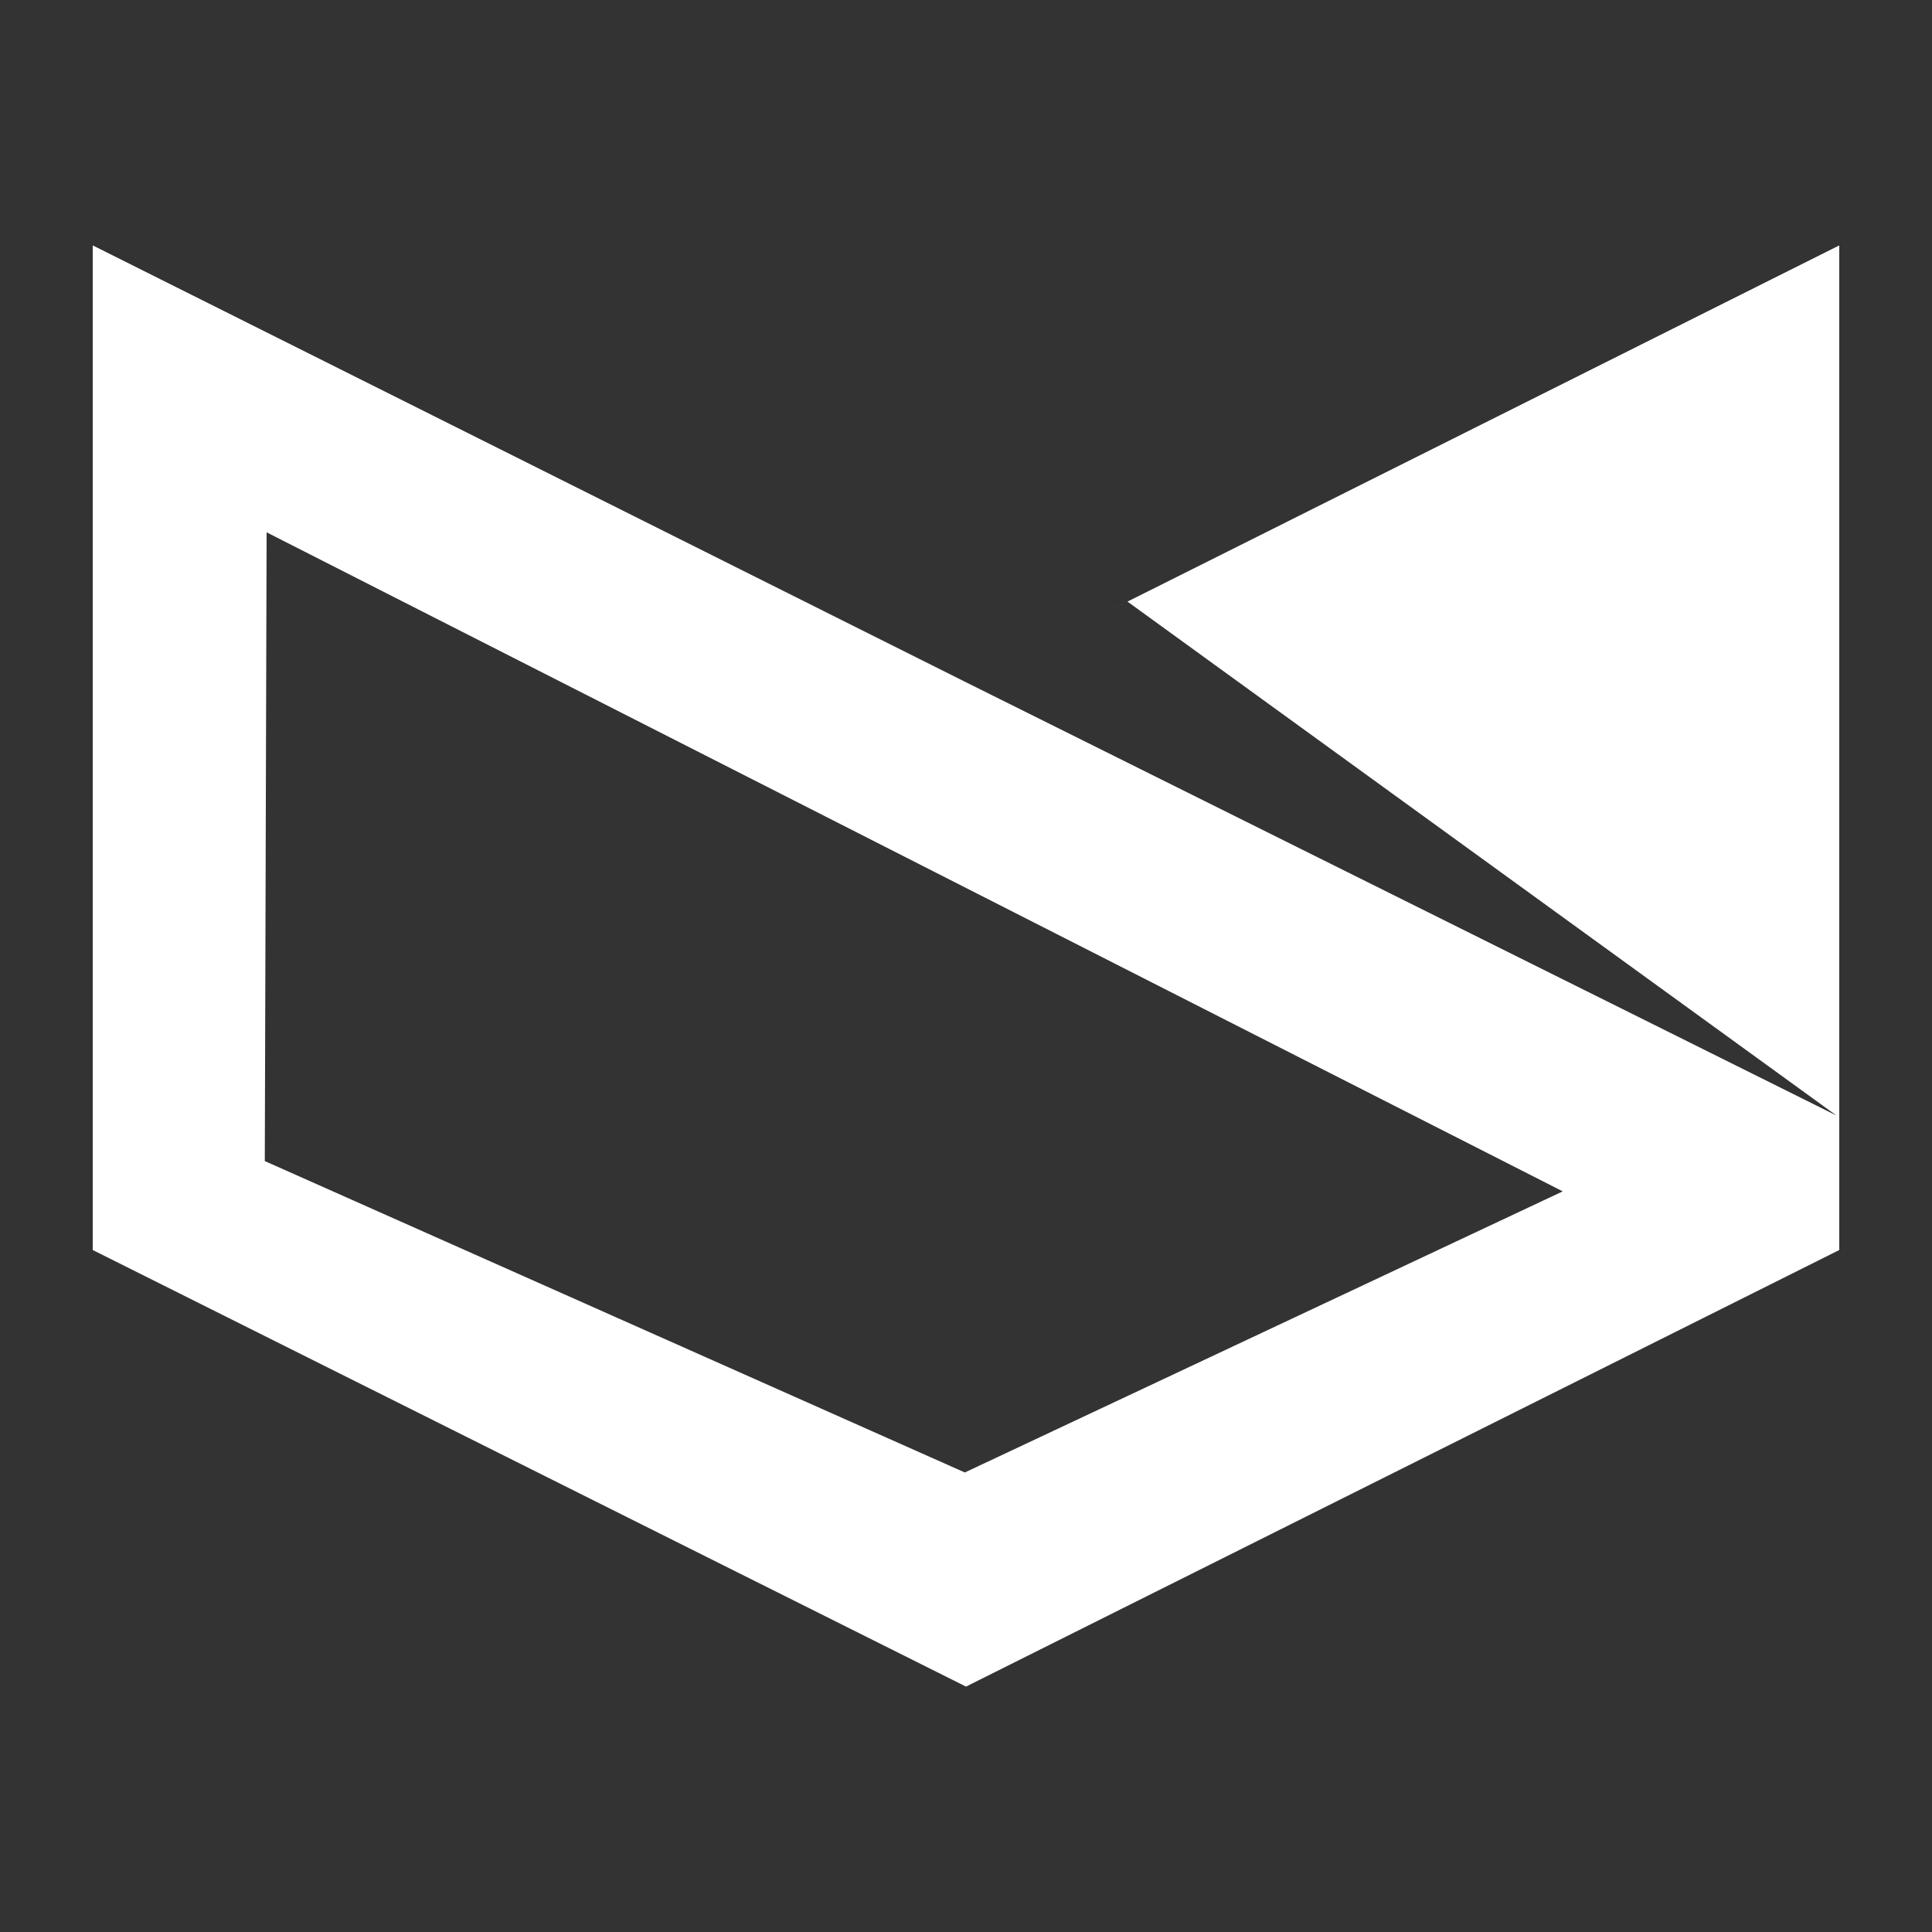 <?xml version="1.0" encoding="UTF-8" standalone="no"?>
<!DOCTYPE svg PUBLIC "-//W3C//DTD SVG 1.1//EN" "http://www.w3.org/Graphics/SVG/1.1/DTD/svg11.dtd">
<svg width="100%" height="100%" viewBox="0 0 100 100" version="1.1" xmlns="http://www.w3.org/2000/svg" xmlns:xlink="http://www.w3.org/1999/xlink" xml:space="preserve" xmlns:serif="http://www.serif.com/" style="fill-rule:evenodd;clip-rule:evenodd;stroke-linejoin:round;stroke-miterlimit:2;">
    <rect x="0" y="0" width="100" height="100" fill="#333333" stroke="none"/>
    <path d="M95.2,64.701L50,87.298L4.8,64.701L4.8,12.702L50.008,35.318L95.2,12.702L95.2,64.701ZM13.8,27.553L13.706,60.097L49.939,76.215L80.887,61.665L13.8,27.553ZM50.008,35.318L95.057,57.741L58.359,31.139L50.008,35.318Z" style="fill:white;"/>
</svg>
